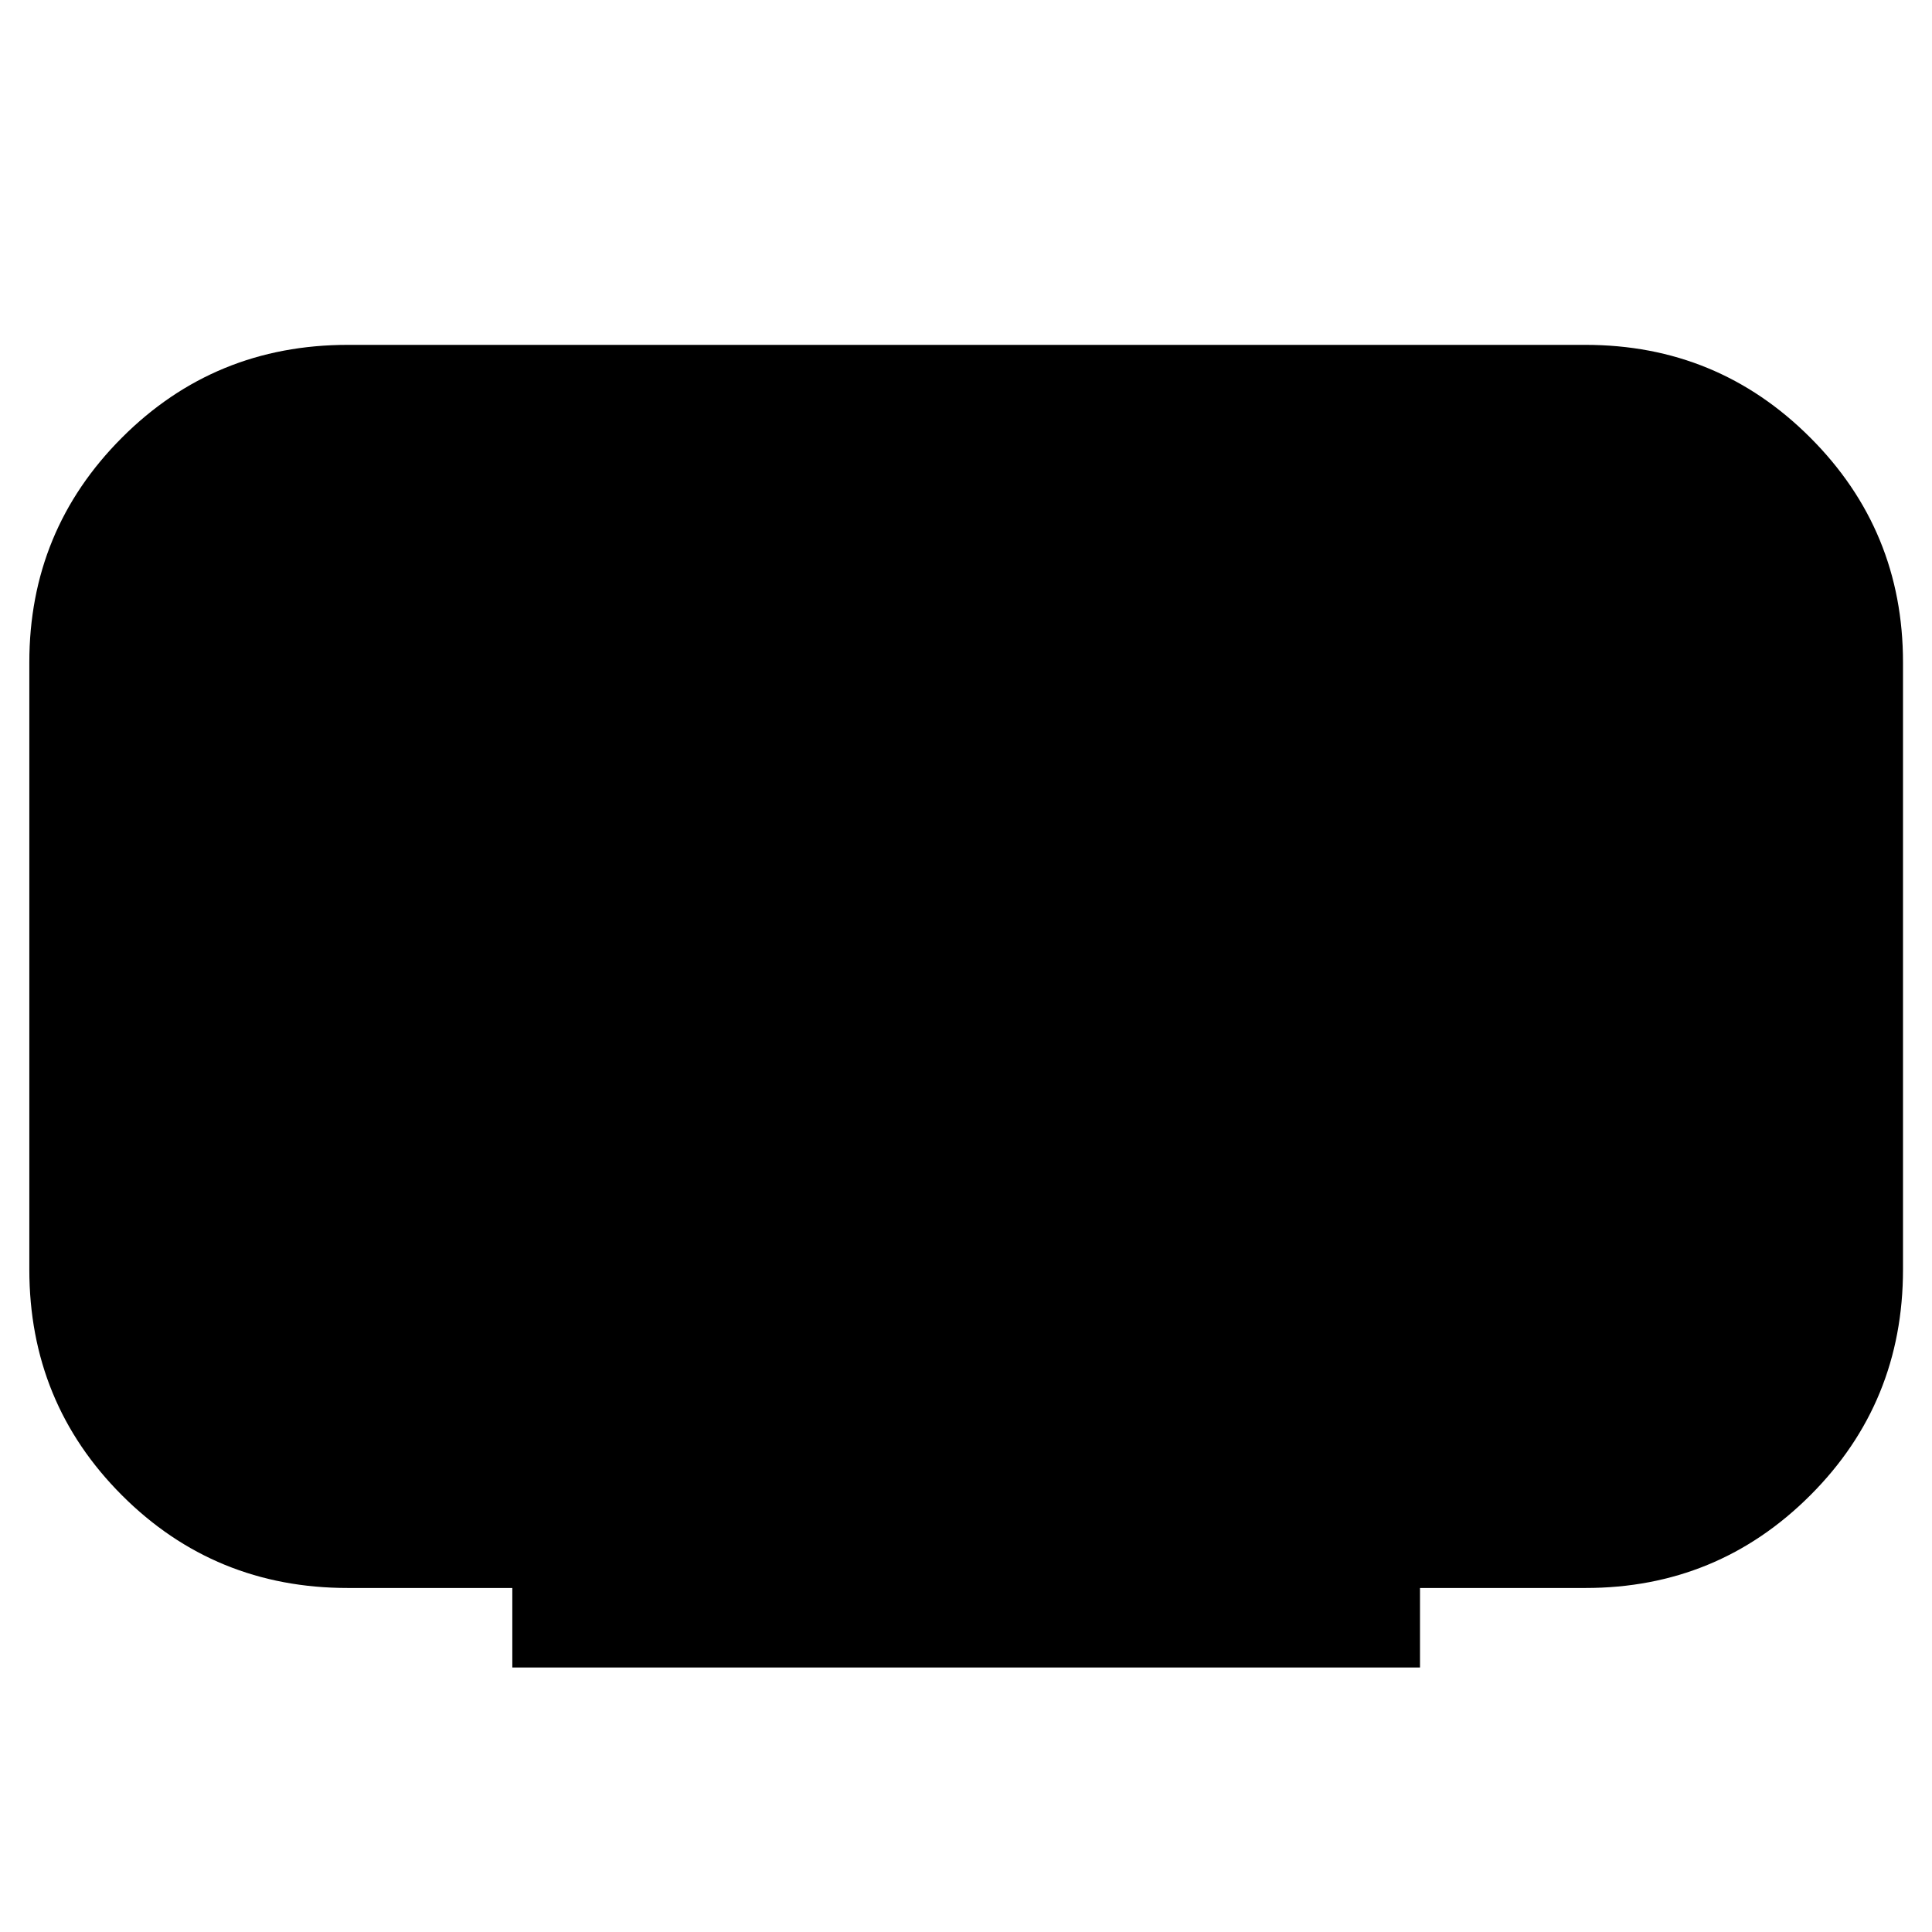 <svg xmlns="http://www.w3.org/2000/svg" height="40" viewBox="0 -960 960 960" width="40"><path d="M254.57-131.43v-39.51h-81.71q-66.21 0-112.25-46.05-46.04-46.04-46.04-112.25v-301.61q0-65.62 46.04-111.7 46.04-46.09 112.25-46.09H787.8q65.63 0 111.71 46.09 46.08 46.08 46.08 111.7v301.61q0 66.21-46.08 112.25-46.08 46.05-111.71 46.05h-82.21v39.51H254.57Z"/></svg>
